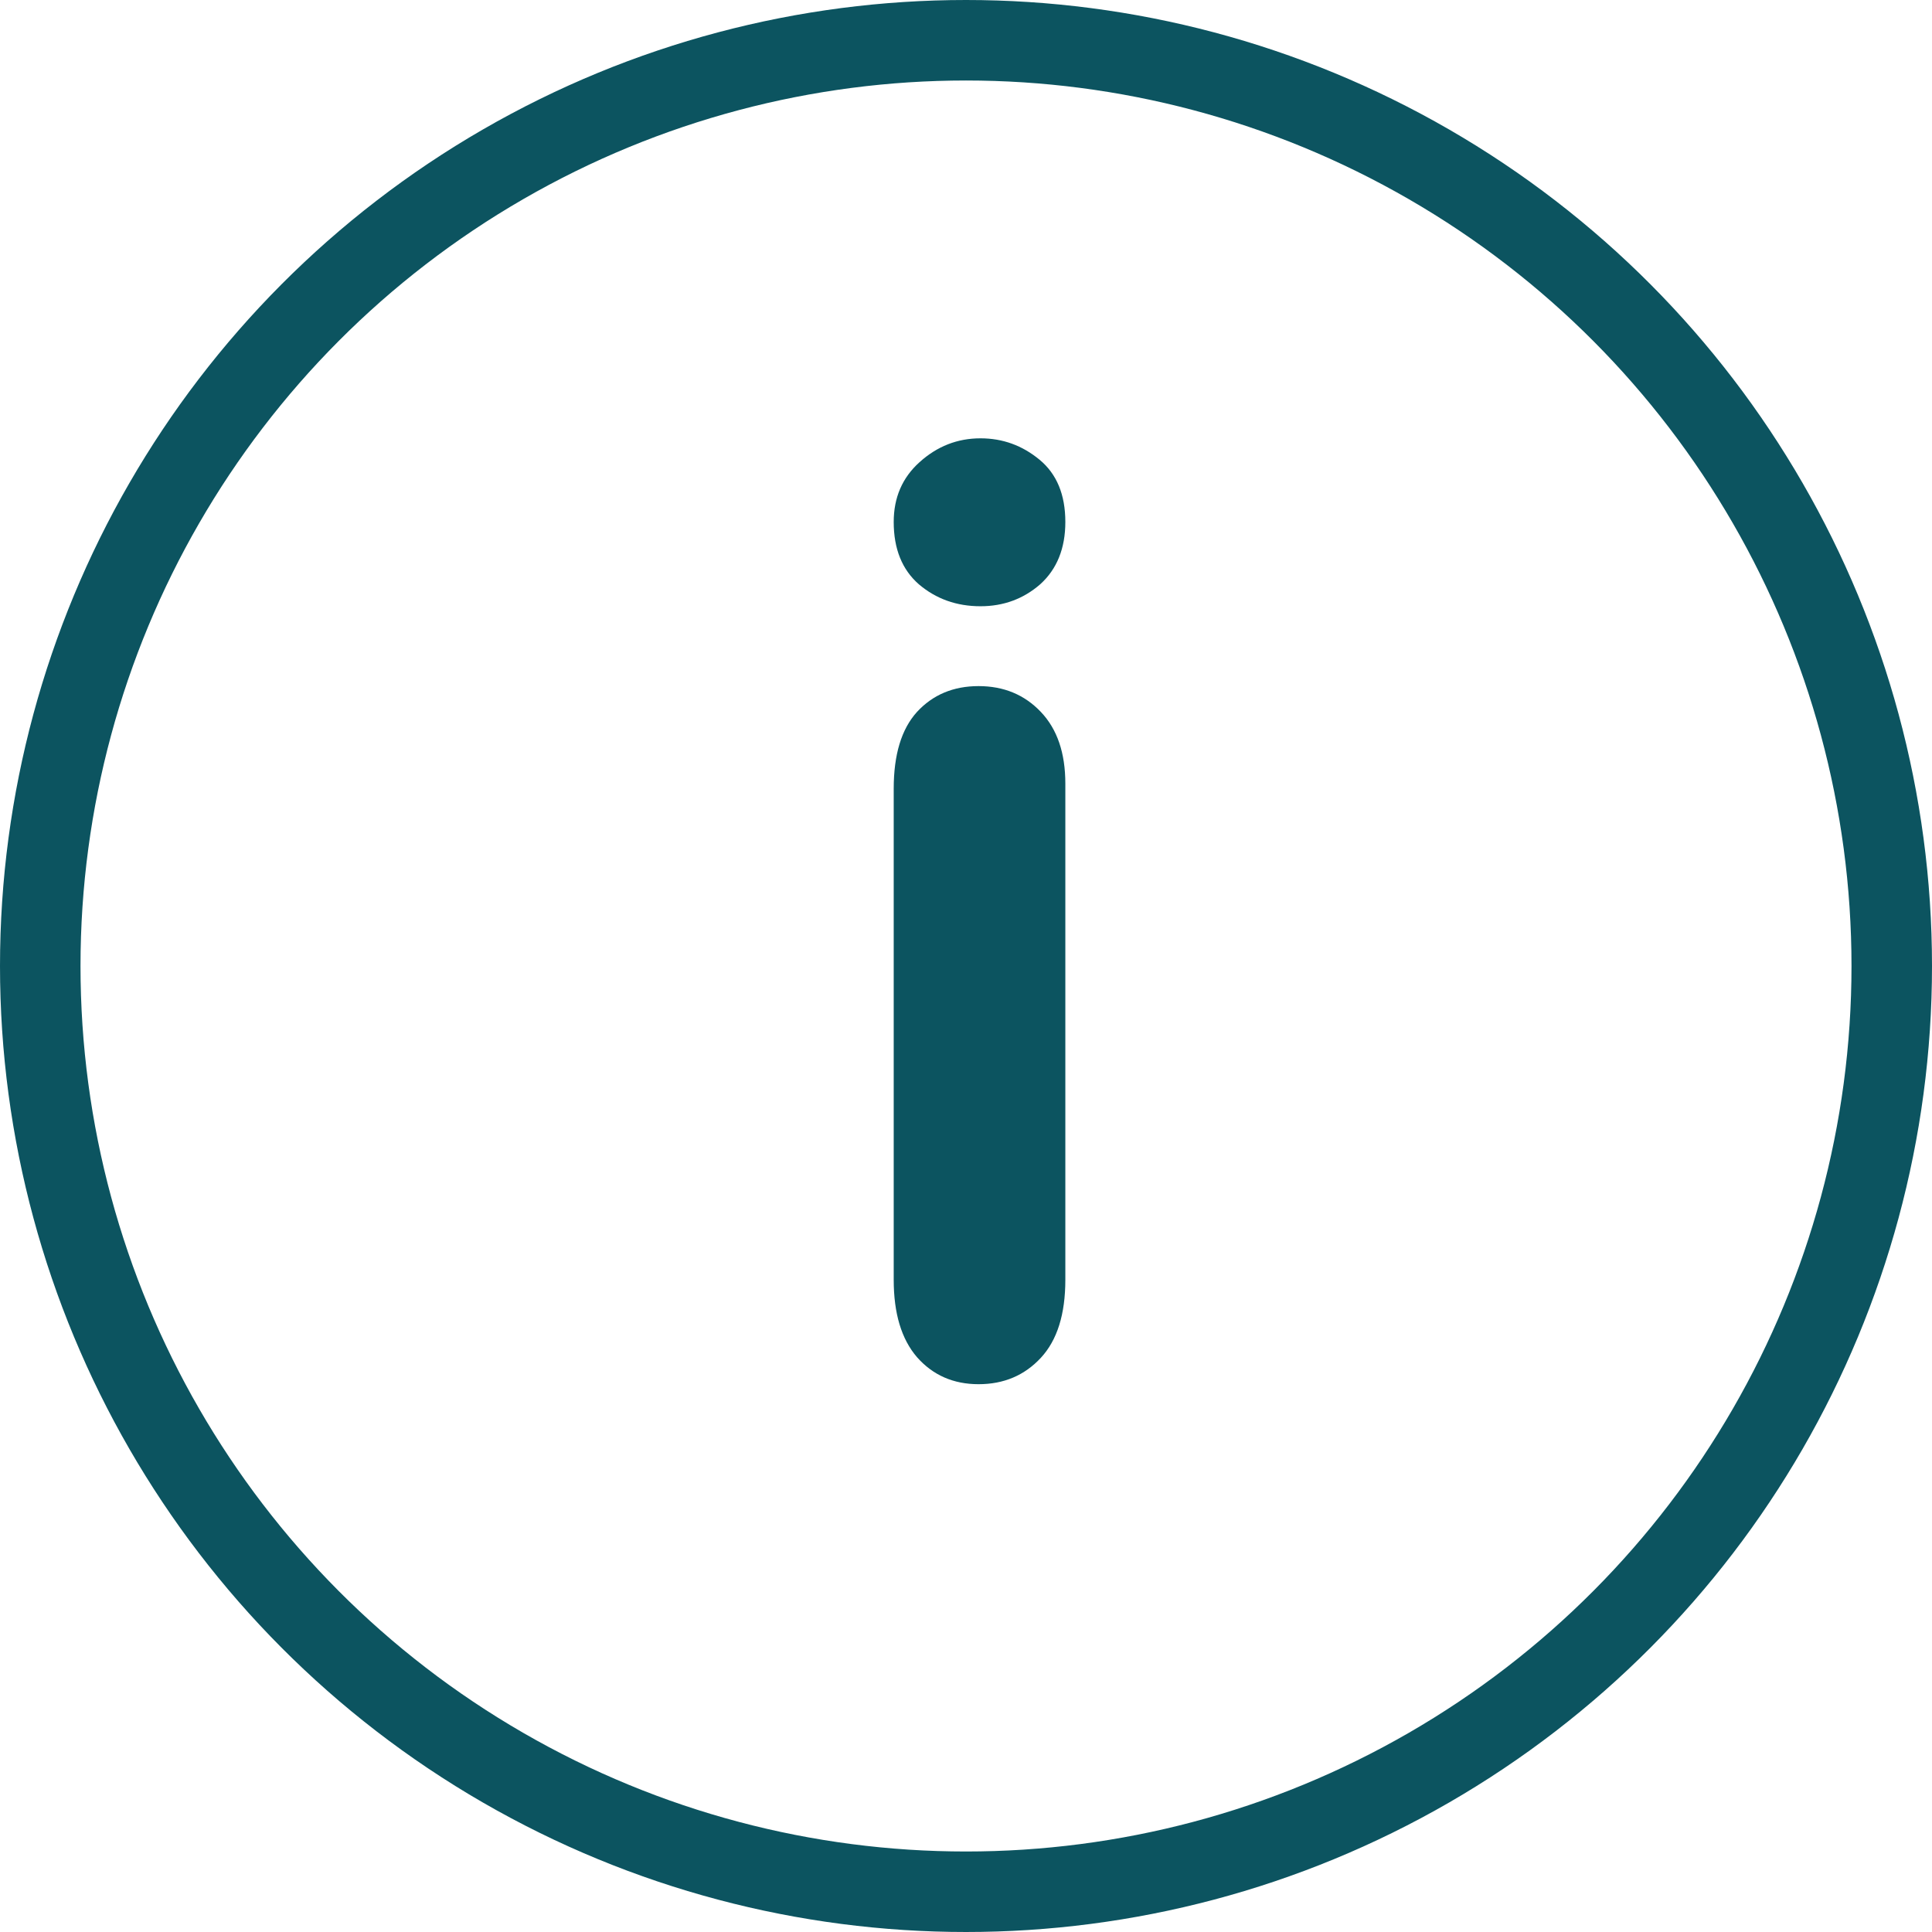<svg width="24" height="24" viewBox="0 0 24 24" fill="none" xmlns="http://www.w3.org/2000/svg">
<circle cx="12" cy="12" r="11.5" stroke="#0C5460"/>
<path d="M13.234 9.734V15.898C13.234 16.326 13.133 16.648 12.93 16.867C12.727 17.086 12.469 17.195 12.156 17.195C11.844 17.195 11.588 17.083 11.391 16.859C11.198 16.635 11.102 16.315 11.102 15.898V9.797C11.102 9.375 11.198 9.057 11.391 8.844C11.588 8.63 11.844 8.523 12.156 8.523C12.469 8.523 12.727 8.63 12.93 8.844C13.133 9.057 13.234 9.354 13.234 9.734ZM12.18 7.531C11.883 7.531 11.628 7.44 11.414 7.258C11.206 7.076 11.102 6.818 11.102 6.484C11.102 6.182 11.208 5.935 11.422 5.742C11.641 5.544 11.893 5.445 12.18 5.445C12.456 5.445 12.7 5.534 12.914 5.711C13.128 5.888 13.234 6.146 13.234 6.484C13.234 6.812 13.13 7.07 12.922 7.258C12.713 7.44 12.466 7.531 12.18 7.531Z" fill="#0C5460"/>
</svg>
